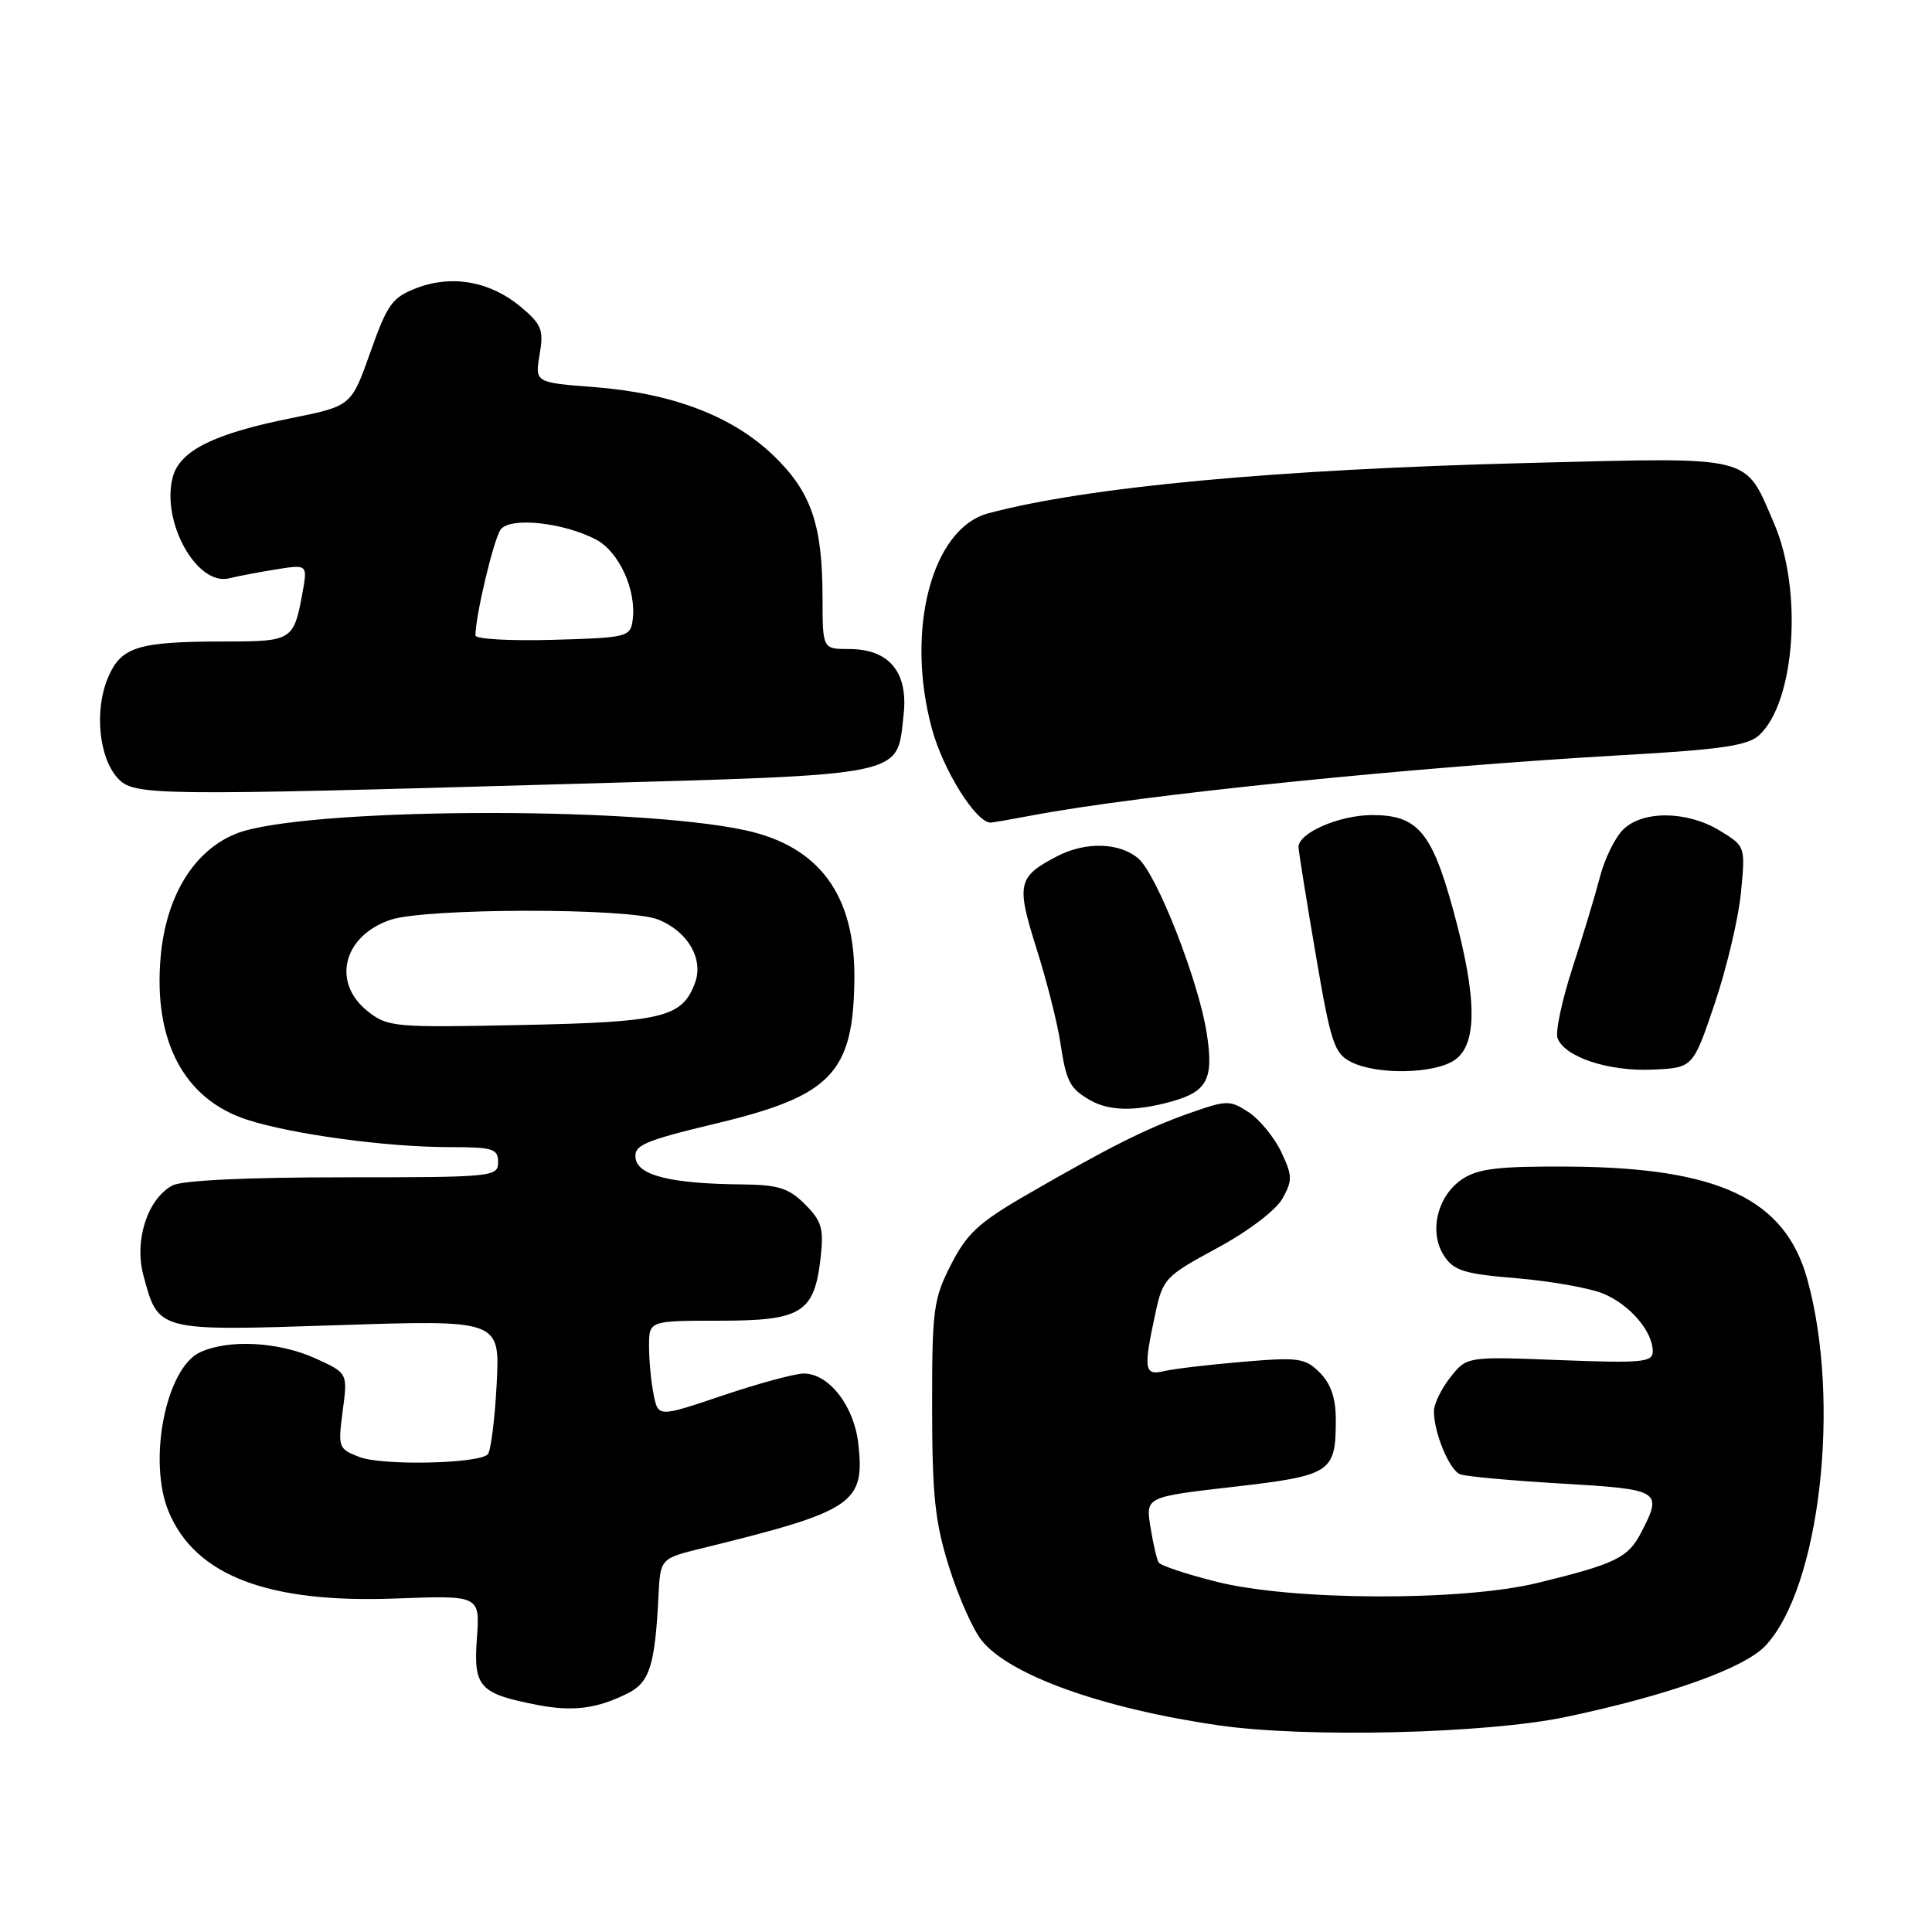<?xml version="1.0" encoding="UTF-8" standalone="no"?>
<!DOCTYPE svg PUBLIC "-//W3C//DTD SVG 1.1//EN" "http://www.w3.org/Graphics/SVG/1.1/DTD/svg11.dtd" >
<svg xmlns="http://www.w3.org/2000/svg" xmlns:xlink="http://www.w3.org/1999/xlink" version="1.1" viewBox="0 0 256 256">
 <g >
 <path fill="currentColor"
d=" M 207.47 227.51 C 221.06 224.65 231.16 221.04 233.95 218.05 C 241.16 210.32 243.97 185.66 239.47 169.49 C 236.52 158.87 227.76 154.72 207.96 154.58 C 198.64 154.52 195.91 154.83 193.79 156.22 C 190.46 158.40 189.28 163.26 191.34 166.39 C 192.64 168.38 194.00 168.80 201.03 169.38 C 205.54 169.76 210.69 170.68 212.48 171.43 C 215.98 172.89 219.00 176.43 219.00 179.07 C 219.00 180.51 217.58 180.64 206.67 180.22 C 194.35 179.74 194.35 179.74 192.17 182.51 C 190.98 184.03 190.00 186.04 190.00 186.99 C 190.00 189.86 192.06 194.81 193.48 195.35 C 194.22 195.64 200.26 196.19 206.91 196.58 C 220.08 197.35 220.34 197.51 217.45 203.09 C 215.73 206.42 214.06 207.23 203.67 209.76 C 193.65 212.19 171.22 212.11 161.24 209.60 C 157.25 208.60 153.78 207.45 153.53 207.04 C 153.28 206.64 152.79 204.52 152.44 202.33 C 151.80 198.35 151.80 198.35 163.46 197.01 C 176.44 195.51 177.00 195.14 177.00 188.07 C 177.00 185.26 176.34 183.34 174.88 181.88 C 172.94 179.94 172.08 179.82 164.63 180.45 C 160.16 180.83 155.49 181.38 154.25 181.68 C 151.63 182.31 151.49 181.46 153.06 174.18 C 154.08 169.41 154.33 169.14 161.27 165.38 C 165.40 163.15 169.07 160.36 169.93 158.82 C 171.28 156.41 171.26 155.78 169.76 152.62 C 168.83 150.68 166.90 148.33 165.46 147.38 C 162.97 145.75 162.57 145.76 157.67 147.48 C 151.92 149.51 147.08 151.93 136.00 158.34 C 129.70 161.98 128.10 163.46 126.00 167.59 C 123.68 172.14 123.50 173.53 123.51 186.50 C 123.52 198.15 123.89 201.69 125.74 207.59 C 126.96 211.49 128.89 215.87 130.04 217.32 C 133.67 221.94 146.02 226.38 161.50 228.62 C 173.11 230.30 196.93 229.72 207.47 227.51 Z  M 83.21 224.36 C 86.08 222.91 86.79 220.67 87.25 211.50 C 87.50 206.51 87.50 206.51 93.00 205.16 C 113.15 200.21 114.62 199.23 113.73 191.29 C 113.17 186.29 109.83 182.00 106.51 182.00 C 105.34 182.00 100.51 183.31 95.79 184.90 C 87.21 187.80 87.21 187.80 86.61 184.78 C 86.27 183.11 86.00 180.23 86.00 178.38 C 86.00 175.00 86.00 175.00 95.35 175.00 C 106.25 175.00 107.91 173.96 108.74 166.62 C 109.17 162.78 108.88 161.79 106.67 159.58 C 104.51 157.42 103.15 156.99 98.30 156.94 C 88.93 156.85 84.54 155.77 84.22 153.49 C 83.97 151.74 85.26 151.18 95.08 148.82 C 110.21 145.18 113.10 142.13 113.21 129.65 C 113.31 118.62 108.58 112.17 98.83 110.03 C 83.79 106.74 39.66 107.04 31.22 110.49 C 25.66 112.76 22.01 118.74 21.29 126.75 C 20.29 137.94 24.39 145.68 32.78 148.38 C 38.76 150.31 51.25 152.00 59.57 152.00 C 65.33 152.00 66.00 152.21 66.00 154.00 C 66.00 155.94 65.33 156.00 45.43 156.00 C 32.61 156.00 24.11 156.41 22.85 157.08 C 19.54 158.85 17.76 164.38 19.00 168.99 C 21.01 176.45 20.73 176.38 44.85 175.59 C 66.26 174.89 66.26 174.89 65.81 183.43 C 65.56 188.13 65.03 192.30 64.63 192.71 C 63.37 193.96 50.65 194.23 47.62 193.06 C 44.84 191.99 44.77 191.79 45.41 186.95 C 46.08 181.94 46.08 181.94 41.79 179.99 C 36.94 177.79 30.34 177.43 26.54 179.17 C 21.98 181.24 19.54 193.58 22.36 200.33 C 25.90 208.79 35.53 212.46 52.47 211.81 C 63.60 211.39 63.60 211.39 63.19 217.10 C 62.72 223.57 63.51 224.43 71.30 225.93 C 75.96 226.82 79.15 226.40 83.21 224.36 Z  M 155.22 145.96 C 160.00 144.63 160.85 142.97 159.89 136.86 C 158.79 129.88 153.28 115.84 150.83 113.75 C 148.34 111.63 143.88 111.50 140.13 113.43 C 134.84 116.17 134.63 117.09 137.34 125.68 C 138.70 129.98 140.11 135.56 140.49 138.08 C 141.28 143.35 141.74 144.24 144.50 145.81 C 147.02 147.23 150.45 147.28 155.22 145.96 Z  M 192.78 140.44 C 195.80 138.33 195.73 132.13 192.53 120.49 C 189.72 110.23 187.81 108.00 181.84 108.00 C 177.44 108.00 171.97 110.40 172.06 112.28 C 172.10 112.95 173.12 119.34 174.34 126.48 C 176.34 138.21 176.79 139.59 179.03 140.72 C 182.47 142.46 190.11 142.31 192.78 140.44 Z  M 227.20 133.00 C 228.78 128.32 230.35 121.72 230.68 118.32 C 231.28 112.14 231.28 112.14 227.89 110.07 C 223.54 107.42 217.64 107.36 215.05 109.95 C 213.98 111.02 212.61 113.83 212.00 116.20 C 211.39 118.56 209.75 124.00 208.35 128.28 C 206.96 132.57 206.07 136.75 206.39 137.58 C 207.35 140.07 213.12 141.98 218.91 141.73 C 224.33 141.50 224.33 141.50 227.20 133.00 Z  M 136.74 108.05 C 151.12 105.32 187.29 101.63 215.16 100.05 C 227.91 99.33 231.57 98.80 233.06 97.45 C 237.86 93.10 238.92 78.24 235.06 69.32 C 231.11 60.20 232.69 60.59 202.74 61.34 C 168.96 62.19 144.09 64.51 130.94 68.02 C 123.47 70.02 119.94 83.49 123.48 96.55 C 124.96 102.04 129.32 109.00 131.26 109.00 C 131.52 109.00 133.98 108.57 136.74 108.05 Z  M 75.50 103.88 C 120.64 102.59 118.80 102.98 119.73 94.73 C 120.37 89.07 117.83 86.00 112.50 86.00 C 109.00 86.00 109.00 86.00 108.99 79.25 C 108.99 69.51 107.49 65.18 102.49 60.36 C 97.08 55.15 89.10 52.10 78.79 51.30 C 70.88 50.69 70.88 50.69 71.50 46.99 C 72.06 43.71 71.78 42.99 69.03 40.68 C 65.01 37.30 59.94 36.37 55.25 38.15 C 51.96 39.41 51.34 40.27 49.07 46.68 C 46.55 53.80 46.55 53.80 38.62 55.40 C 28.30 57.47 23.79 59.72 22.88 63.26 C 21.35 69.19 26.11 77.69 30.36 76.63 C 31.54 76.34 34.36 75.80 36.64 75.44 C 40.77 74.78 40.77 74.78 40.05 78.72 C 38.94 84.80 38.63 85.00 30.07 85.00 C 18.20 85.00 16.04 85.67 14.28 89.86 C 12.50 94.14 13.10 100.35 15.57 103.08 C 17.71 105.44 19.98 105.47 75.50 103.88 Z  M 48.75 134.02 C 43.92 130.21 45.44 124.03 51.74 121.88 C 56.37 120.31 83.28 120.27 87.20 121.84 C 91.16 123.42 93.29 127.11 92.07 130.30 C 90.35 134.83 87.80 135.44 69.00 135.82 C 52.29 136.17 51.38 136.09 48.75 134.02 Z  M 63.00 84.20 C 63.00 81.57 65.45 71.30 66.36 70.14 C 67.65 68.49 74.60 69.22 78.93 71.47 C 82.03 73.06 84.39 78.26 83.82 82.23 C 83.51 84.40 83.04 84.51 73.25 84.78 C 67.61 84.94 63.00 84.68 63.00 84.20 Z "/>
</g>
</svg>
